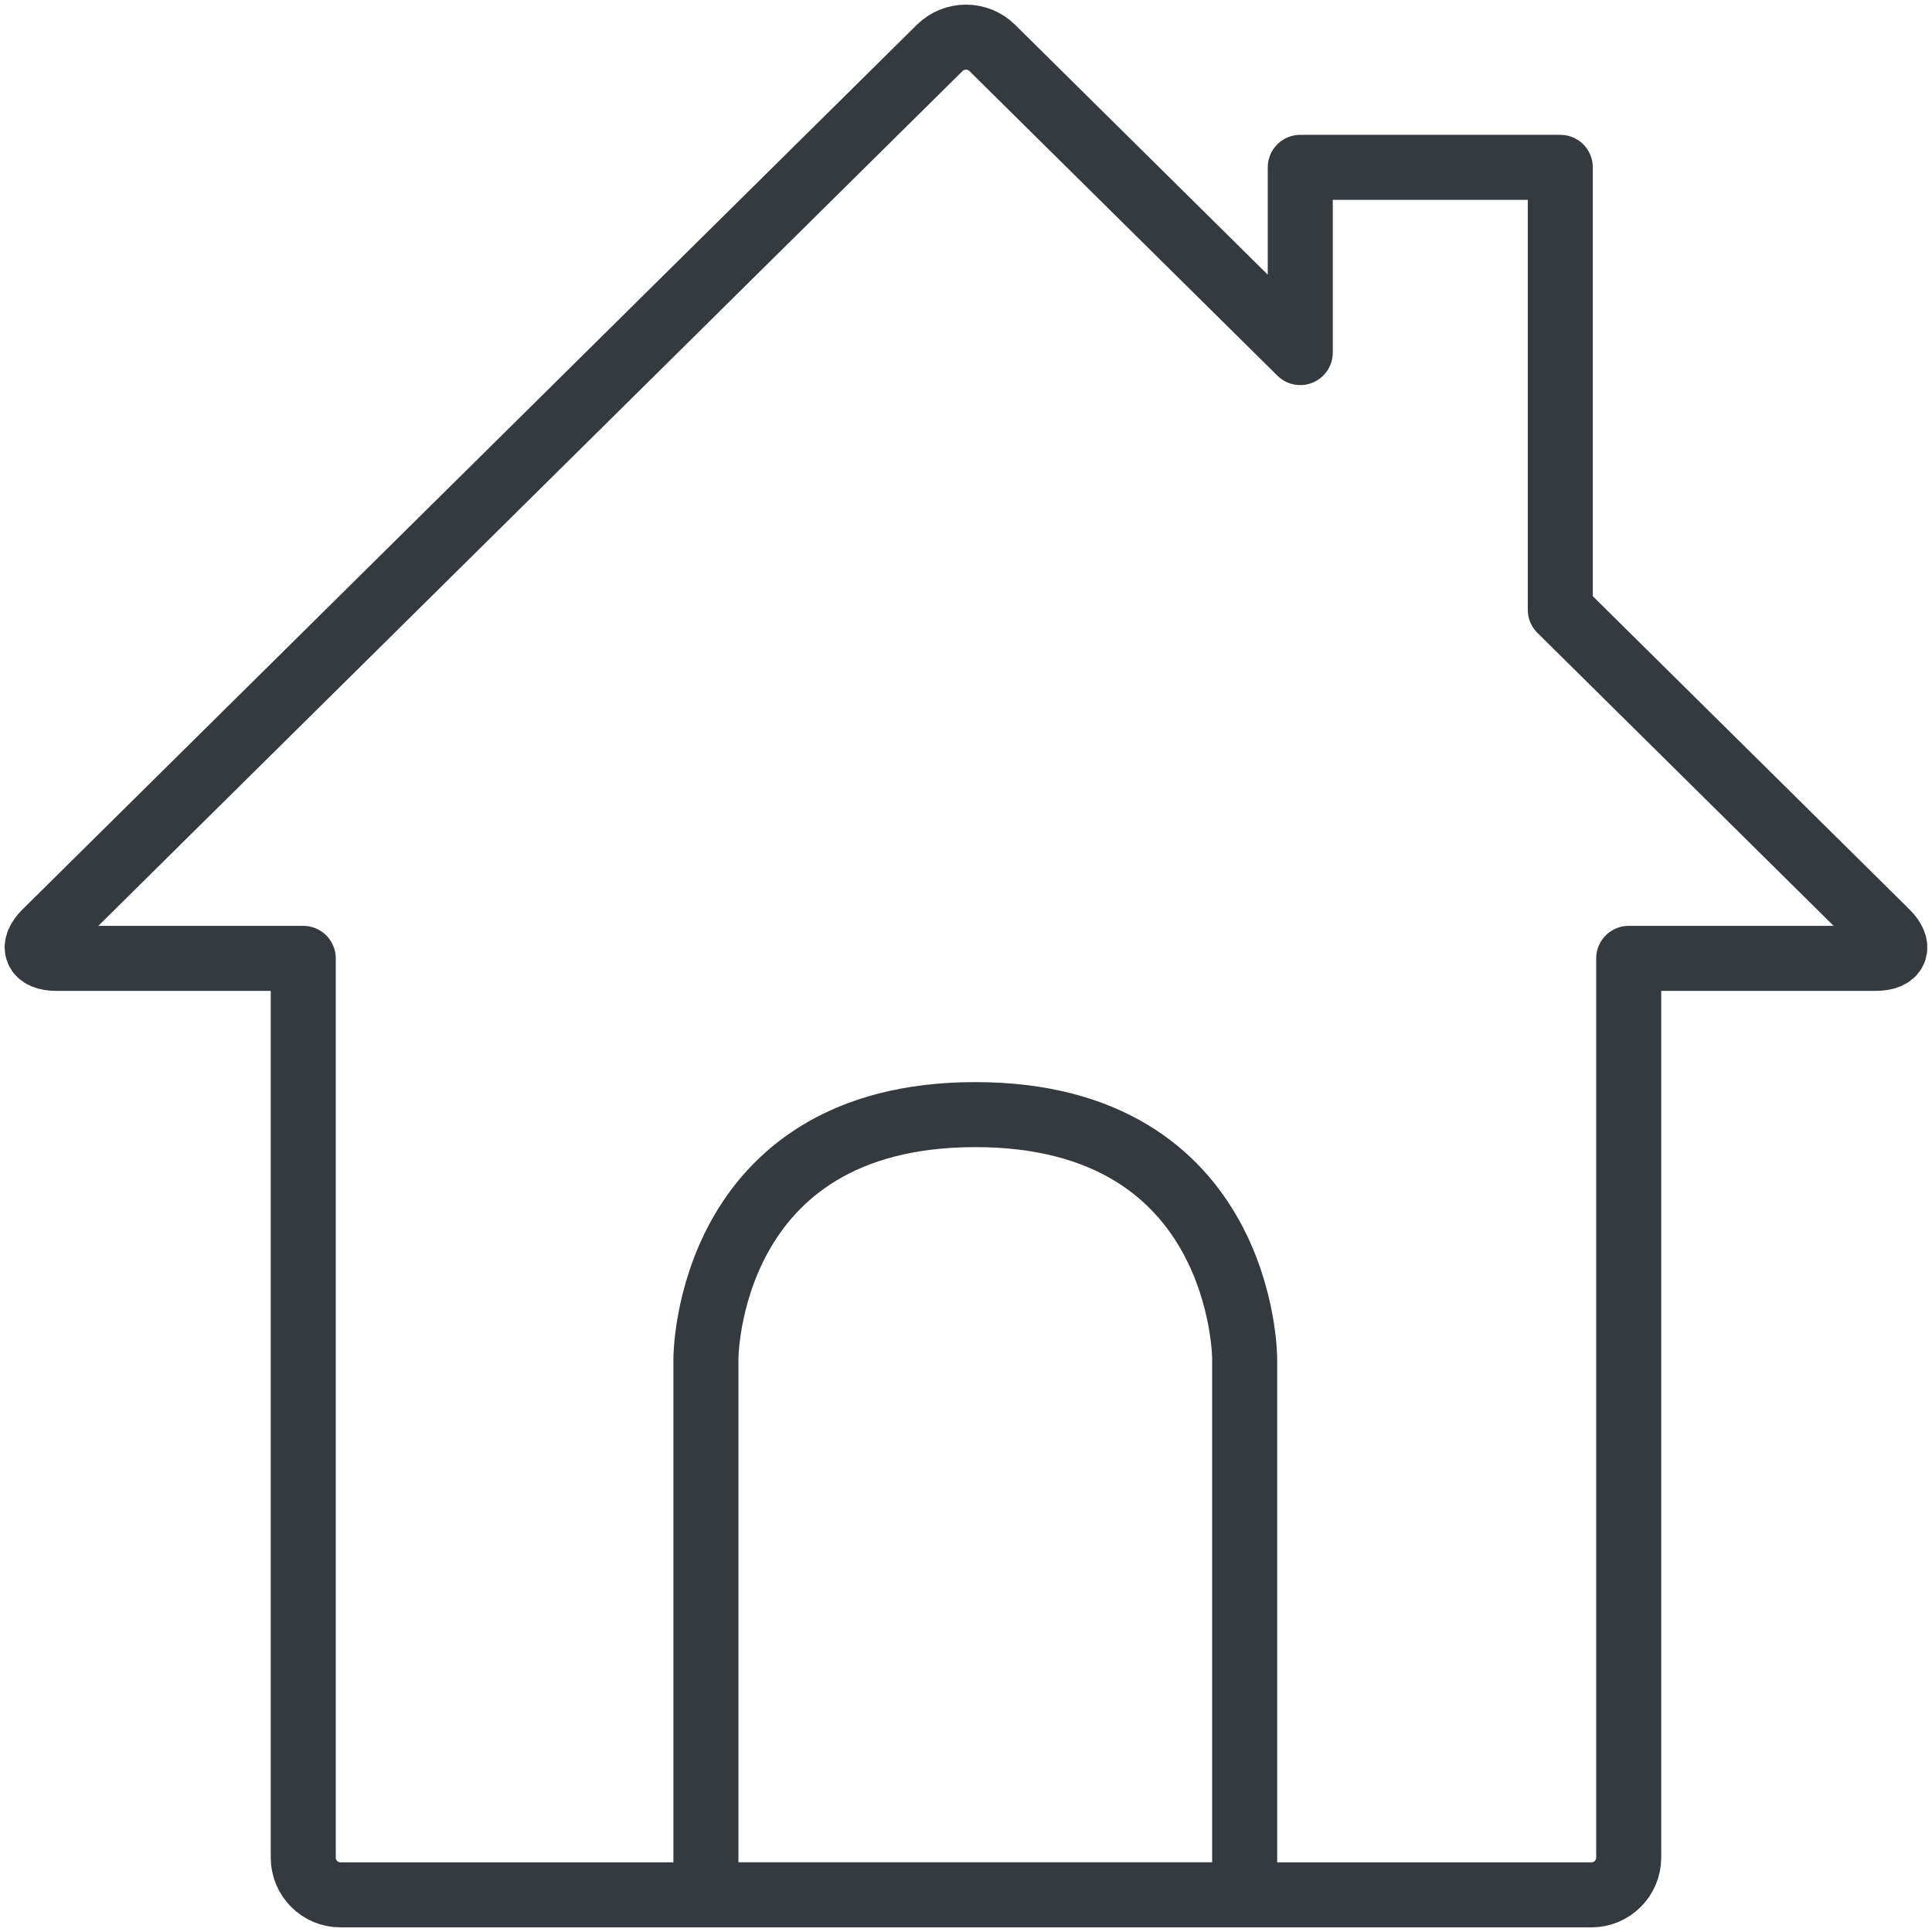 <?xml version="1.0" encoding="UTF-8"?>
<svg width="104px" height="104px" viewBox="0 0 104 104" version="1.1" xmlns="http://www.w3.org/2000/svg" xmlns:xlink="http://www.w3.org/1999/xlink">
    <!-- Generator: Sketch 47 (45396) - http://www.bohemiancoding.com/sketch -->
    <title>interface-40</title>
    <desc>Created with Sketch.</desc>
    <defs></defs>
    <g id="ALL" stroke="none" stroke-width="1" fill="none" fill-rule="evenodd" stroke-linecap="round" fill-opacity="0" stroke-linejoin="round">
        <g id="Primary" transform="translate(-2506, -1362)" stroke="#343A40" stroke-width="3.5" fill="#DBECFF">
            <g id="interface-40" transform="translate(2508, 1364)">
                <path d="M67.994,16.979 L51.415,0.58 C50.634,-0.193 49.365,-0.194 48.583,0.58 L0.451,48.189 C-0.33,48.961 -0.071,49.589 1.033,49.589 L14.324,49.589 L14.324,97.993 C14.324,99.104 15.22,100 16.325,100 L83.672,100 C84.772,100 85.674,99.101 85.674,97.993 L85.674,49.589 L98.964,49.589 C100.075,49.589 100.329,48.962 99.547,48.189 L81.991,30.824 L81.991,7.008 L67.994,7.008 L67.994,16.979 L67.994,16.979 Z" id="Layer-1"></path>
                <path d="M36,71.125 C36,71.125 36,58 50.5,58 C65,58 65,71.125 65,71.125 L65,100 L36,100 L36,71.125 Z" id="Layer-2"></path>
            </g>
        </g>
    </g>
</svg>
